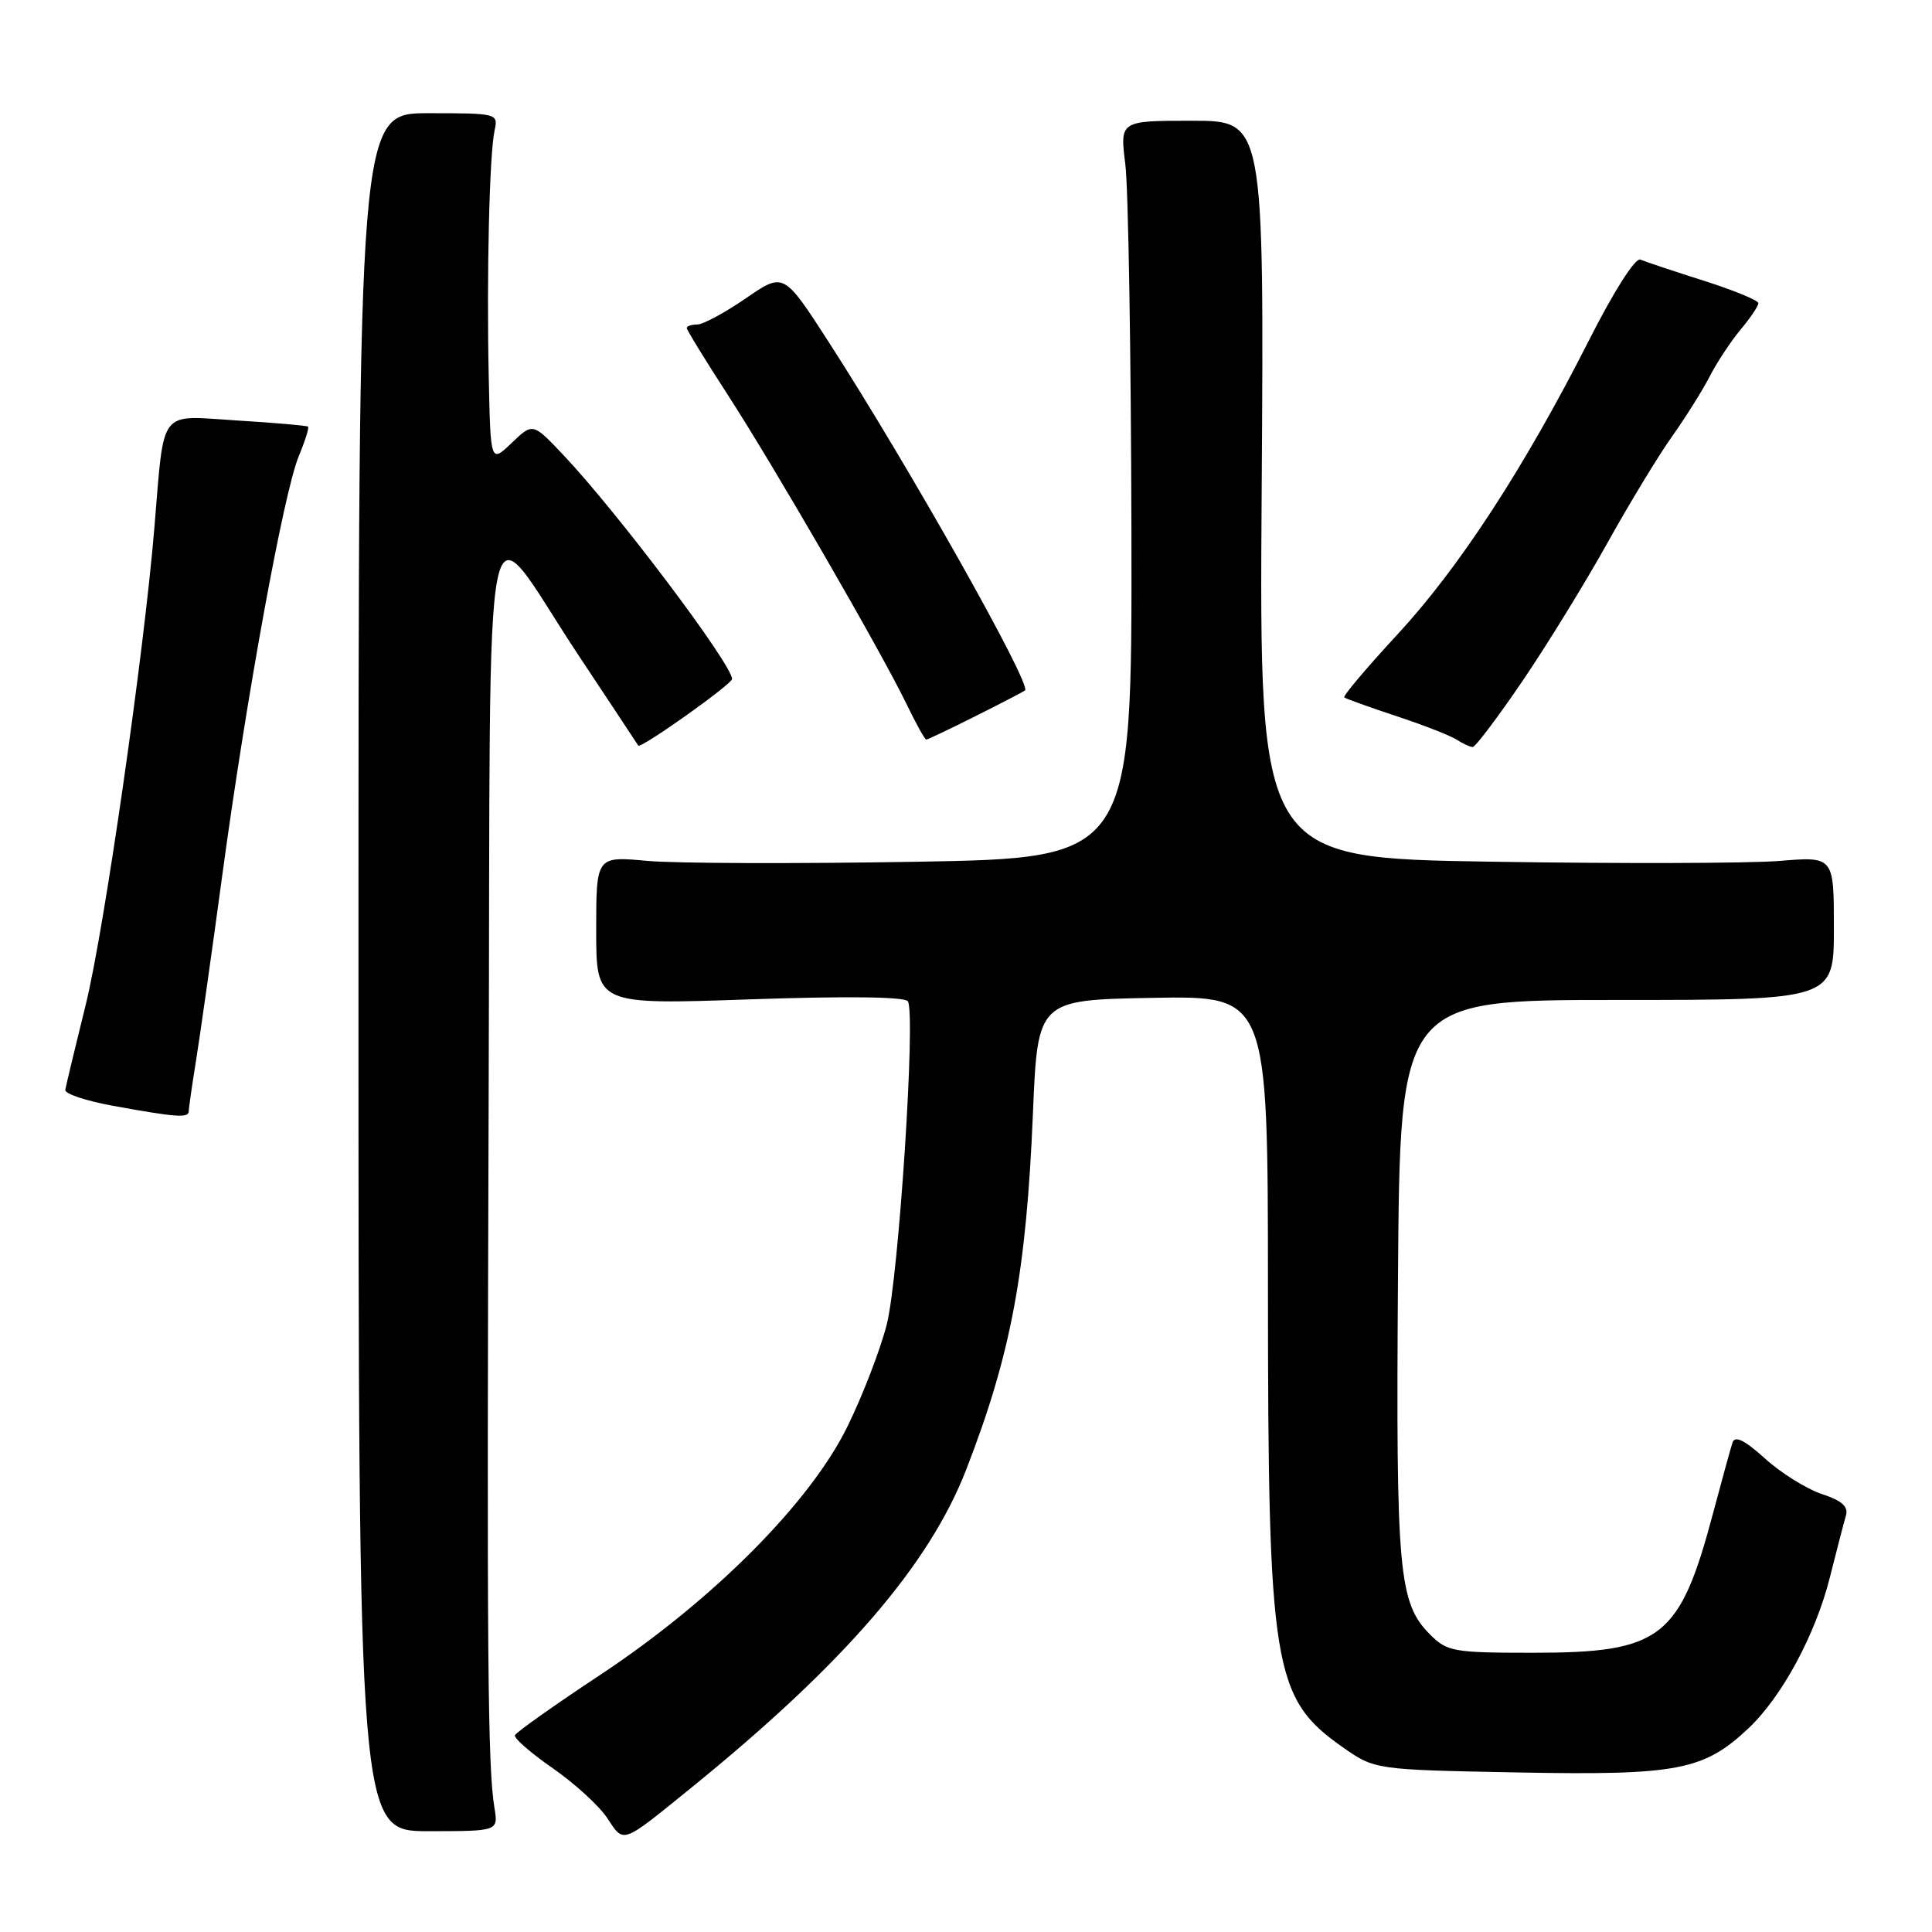 <?xml version="1.0" encoding="UTF-8" standalone="no"?>
<!DOCTYPE svg PUBLIC "-//W3C//DTD SVG 1.1//EN" "http://www.w3.org/Graphics/SVG/1.1/DTD/svg11.dtd" >
<svg xmlns="http://www.w3.org/2000/svg" xmlns:xlink="http://www.w3.org/1999/xlink" version="1.1" viewBox="0 0 256 256">
 <g >
 <path fill="currentColor"
d=" M 91.64 236.85 C 111.81 220.48 123.10 207.41 128.02 194.75 C 133.97 179.43 135.99 168.61 136.87 147.50 C 137.50 132.50 137.50 132.50 152.75 132.22 C 168.00 131.95 168.00 131.95 168.01 170.72 C 168.02 221.01 168.67 225.01 177.88 231.49 C 182.17 234.50 182.17 234.50 201.16 234.86 C 222.25 235.26 225.75 234.59 231.65 229.04 C 236.10 224.86 240.56 216.61 242.47 209.00 C 243.37 205.43 244.32 201.75 244.59 200.84 C 244.95 199.63 244.08 198.85 241.41 197.97 C 239.39 197.30 236.00 195.19 233.88 193.27 C 231.17 190.82 229.89 190.19 229.57 191.14 C 229.32 191.89 228.19 196.02 227.04 200.32 C 222.58 217.14 220.18 219.00 203.05 219.00 C 192.64 219.00 191.75 218.84 189.52 216.61 C 185.32 212.41 184.96 208.46 185.24 169.35 C 185.50 132.50 185.50 132.50 214.25 132.50 C 243.00 132.50 243.00 132.50 243.00 122.99 C 243.00 113.48 243.00 113.48 235.75 114.08 C 231.76 114.40 214.63 114.45 197.68 114.18 C 166.85 113.70 166.85 113.70 167.18 64.85 C 167.50 16.00 167.50 16.00 157.95 16.00 C 148.39 16.00 148.39 16.00 149.11 21.75 C 149.51 24.91 149.87 46.89 149.92 70.60 C 150.00 113.70 150.00 113.70 121.25 114.19 C 105.44 114.46 89.46 114.41 85.75 114.07 C 79.00 113.45 79.00 113.45 79.00 123.29 C 79.00 133.13 79.00 133.13 99.35 132.42 C 112.14 131.98 119.93 132.07 120.30 132.68 C 121.36 134.40 119.08 169.31 117.50 175.50 C 116.66 178.80 114.33 184.87 112.31 188.98 C 107.39 199.07 94.49 212.03 79.50 221.95 C 73.45 225.95 68.38 229.55 68.23 229.93 C 68.08 230.32 70.33 232.28 73.23 234.29 C 76.13 236.30 79.38 239.27 80.46 240.90 C 82.71 244.30 82.26 244.46 91.64 236.85 Z  M 65.52 239.57 C 64.62 234.11 64.50 219.76 64.75 145.10 C 65.04 60.13 63.59 67.16 76.71 86.91 C 80.94 93.29 84.48 98.63 84.57 98.79 C 84.86 99.28 97.00 90.66 97.00 89.97 C 97.00 88.03 81.72 67.75 74.62 60.26 C 70.60 56.01 70.60 56.01 67.80 58.69 C 65.00 61.37 65.00 61.37 64.76 49.94 C 64.47 36.35 64.85 20.39 65.54 17.25 C 66.03 15.04 65.86 15.00 56.77 15.00 C 47.50 15.00 47.50 15.00 47.50 128.82 C 47.50 242.64 47.50 242.64 56.76 242.64 C 66.02 242.64 66.02 242.64 65.52 239.57 Z  M 25.01 147.25 C 25.01 146.84 25.45 143.80 25.98 140.50 C 26.51 137.20 28.08 126.14 29.46 115.92 C 32.65 92.36 37.61 65.18 39.59 60.44 C 40.43 58.43 40.98 56.67 40.81 56.53 C 40.64 56.39 36.37 56.02 31.33 55.71 C 20.90 55.06 21.80 53.87 20.45 70.00 C 19.06 86.71 13.81 123.15 11.39 133.00 C 9.96 138.78 8.73 143.92 8.65 144.42 C 8.57 144.93 11.42 145.88 15.00 146.53 C 23.35 148.05 25.00 148.17 25.01 147.25 Z  M 201.73 90.25 C 205.00 85.44 210.05 77.22 212.96 72.00 C 215.86 66.78 219.72 60.42 221.53 57.87 C 223.34 55.32 225.60 51.72 226.55 49.87 C 227.50 48.02 229.34 45.23 230.64 43.67 C 231.94 42.12 233.00 40.54 232.99 40.17 C 232.99 39.80 229.72 38.46 225.74 37.19 C 221.76 35.93 217.99 34.67 217.36 34.40 C 216.69 34.11 213.86 38.55 210.55 45.09 C 201.99 61.97 193.32 75.28 185.12 84.12 C 181.07 88.50 177.92 92.23 178.12 92.41 C 178.33 92.58 181.43 93.70 185.00 94.88 C 188.57 96.06 192.18 97.47 193.00 98.00 C 193.82 98.53 194.79 98.98 195.14 98.98 C 195.49 98.99 198.46 95.06 201.73 90.25 Z  M 129.28 94.88 C 132.70 93.17 135.64 91.64 135.82 91.48 C 136.71 90.69 120.39 61.72 109.79 45.29 C 103.84 36.07 103.84 36.07 98.81 39.54 C 96.04 41.44 93.15 43.00 92.39 43.00 C 91.62 43.00 91.00 43.21 91.00 43.47 C 91.00 43.72 93.42 47.66 96.37 52.22 C 102.51 61.69 116.68 86.19 120.10 93.25 C 121.36 95.86 122.55 98.00 122.73 98.00 C 122.91 98.00 125.86 96.60 129.28 94.88 Z "/>
</g>
</svg>